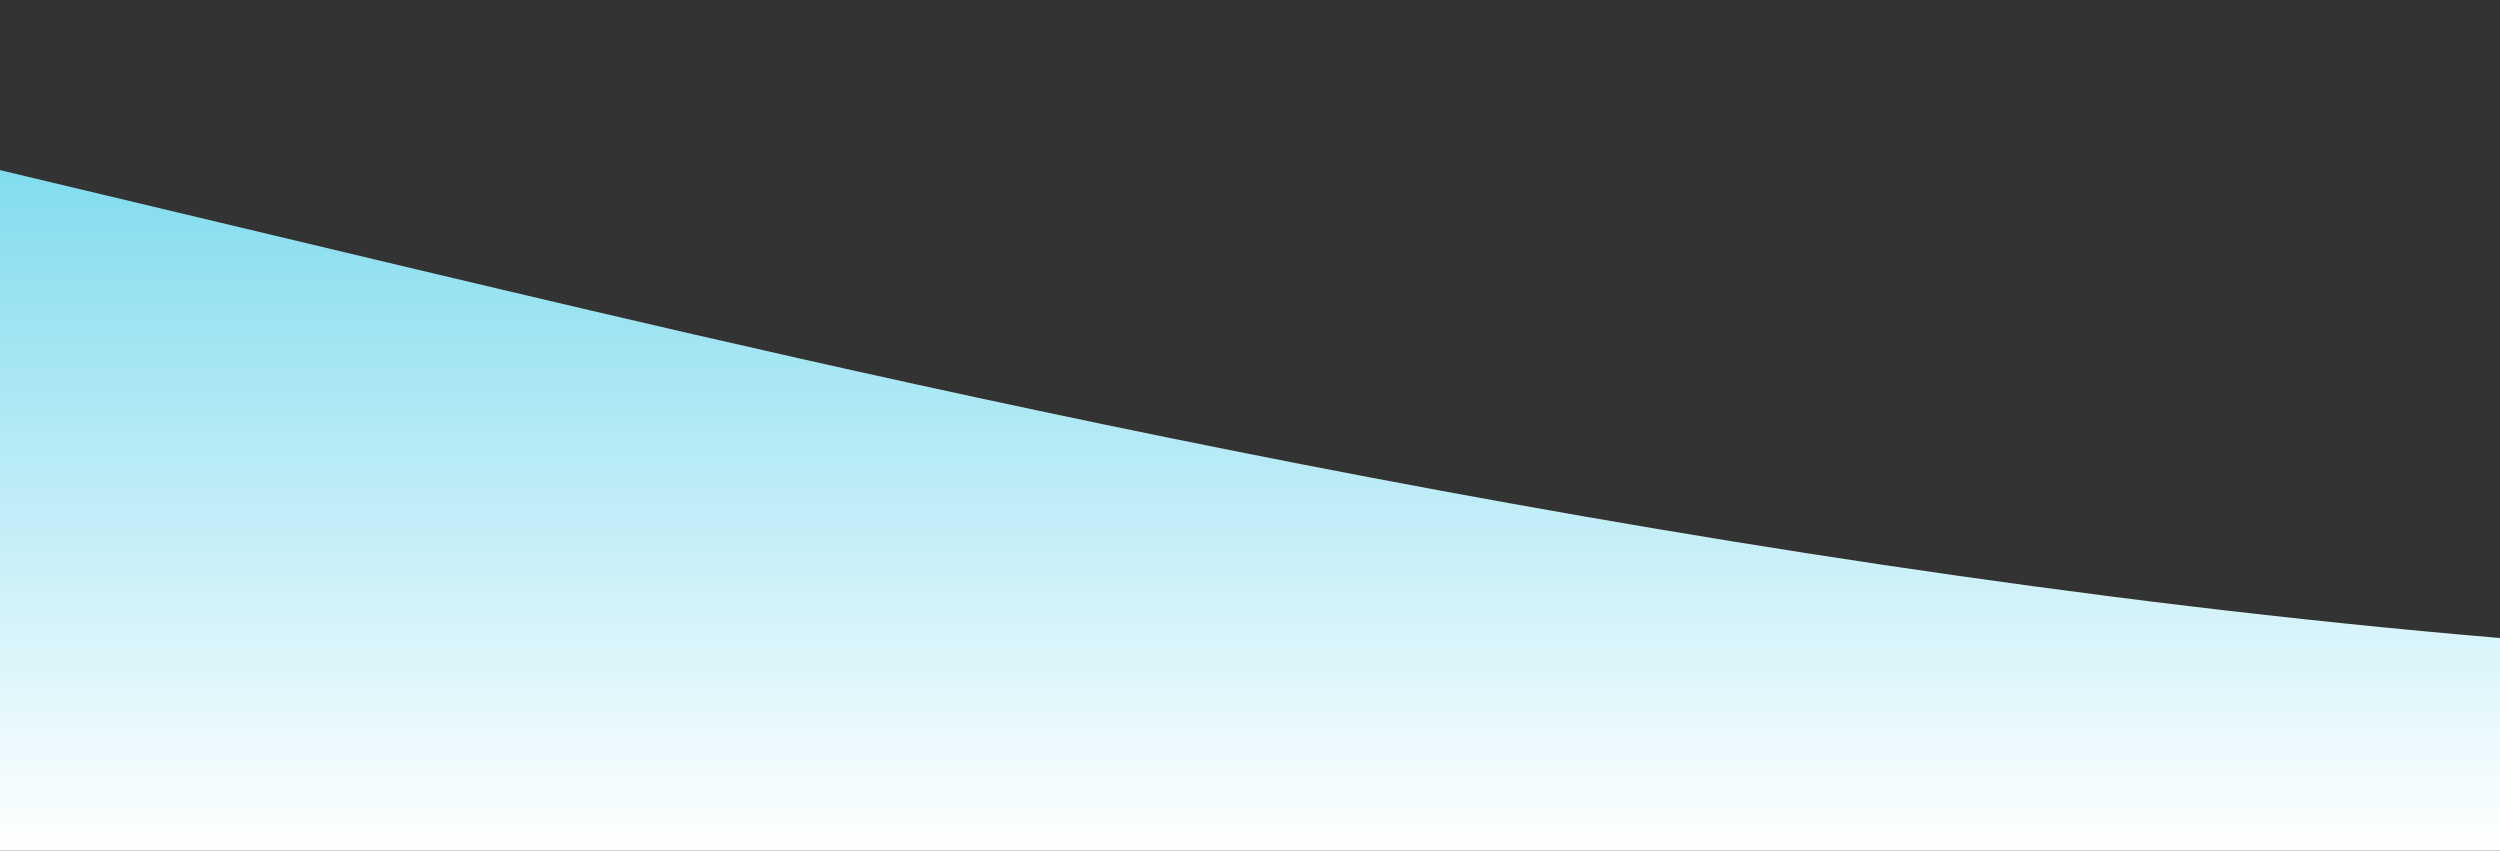 <?xml version="1.0" standalone="no"?>
<svg xmlns:xlink="http://www.w3.org/1999/xlink" id="wave" style="transform:rotate(0deg); transition: 0.3s" viewBox="0 0 1440 490" version="1.1" xmlns="http://www.w3.org/2000/svg"><rect x="0" y="0" width="1440" height="490" fill="#333333" stroke="none"/><defs><linearGradient id="sw-gradient-0" x1="0" x2="0" y1="1" y2="0"><stop stop-color="rgba(255, 255, 255, 1)" offset="0%"/><stop stop-color="rgba(104.204, 212.794, 234.936, 1)" offset="100%"/></linearGradient></defs><path style="transform:translate(0, 0px); opacity:1" fill="url(#sw-gradient-0)" d="M0,98L240,155.2C480,212,960,327,1440,367.5C1920,408,2400,376,2880,359.3C3360,343,3840,343,4320,310.3C4800,278,5280,212,5760,220.5C6240,229,6720,310,7200,359.3C7680,408,8160,425,8640,400.2C9120,376,9600,310,10080,253.2C10560,196,11040,147,11520,179.7C12000,212,12480,327,12960,343C13440,359,13920,278,14400,212.3C14880,147,15360,98,15840,65.3C16320,33,16800,16,17280,65.3C17760,114,18240,229,18720,294C19200,359,19680,376,20160,351.2C20640,327,21120,261,21600,253.2C22080,245,22560,294,23040,326.7C23520,359,24000,376,24480,326.7C24960,278,25440,163,25920,163.3C26400,163,26880,278,27360,302.2C27840,327,28320,261,28800,220.5C29280,180,29760,163,30240,179.7C30720,196,31200,245,31680,228.7C32160,212,32640,131,33120,122.5C33600,114,34080,180,34320,212.3L34560,245L34560,490L34320,490C34080,490,33600,490,33120,490C32640,490,32160,490,31680,490C31200,490,30720,490,30240,490C29760,490,29280,490,28800,490C28320,490,27840,490,27360,490C26880,490,26400,490,25920,490C25440,490,24960,490,24480,490C24000,490,23520,490,23040,490C22560,490,22080,490,21600,490C21120,490,20640,490,20160,490C19680,490,19200,490,18720,490C18240,490,17760,490,17280,490C16800,490,16320,490,15840,490C15360,490,14880,490,14400,490C13920,490,13440,490,12960,490C12480,490,12000,490,11520,490C11040,490,10560,490,10080,490C9600,490,9120,490,8640,490C8160,490,7680,490,7200,490C6720,490,6240,490,5760,490C5280,490,4800,490,4320,490C3840,490,3360,490,2880,490C2400,490,1920,490,1440,490C960,490,480,490,240,490L0,490Z"/></svg>